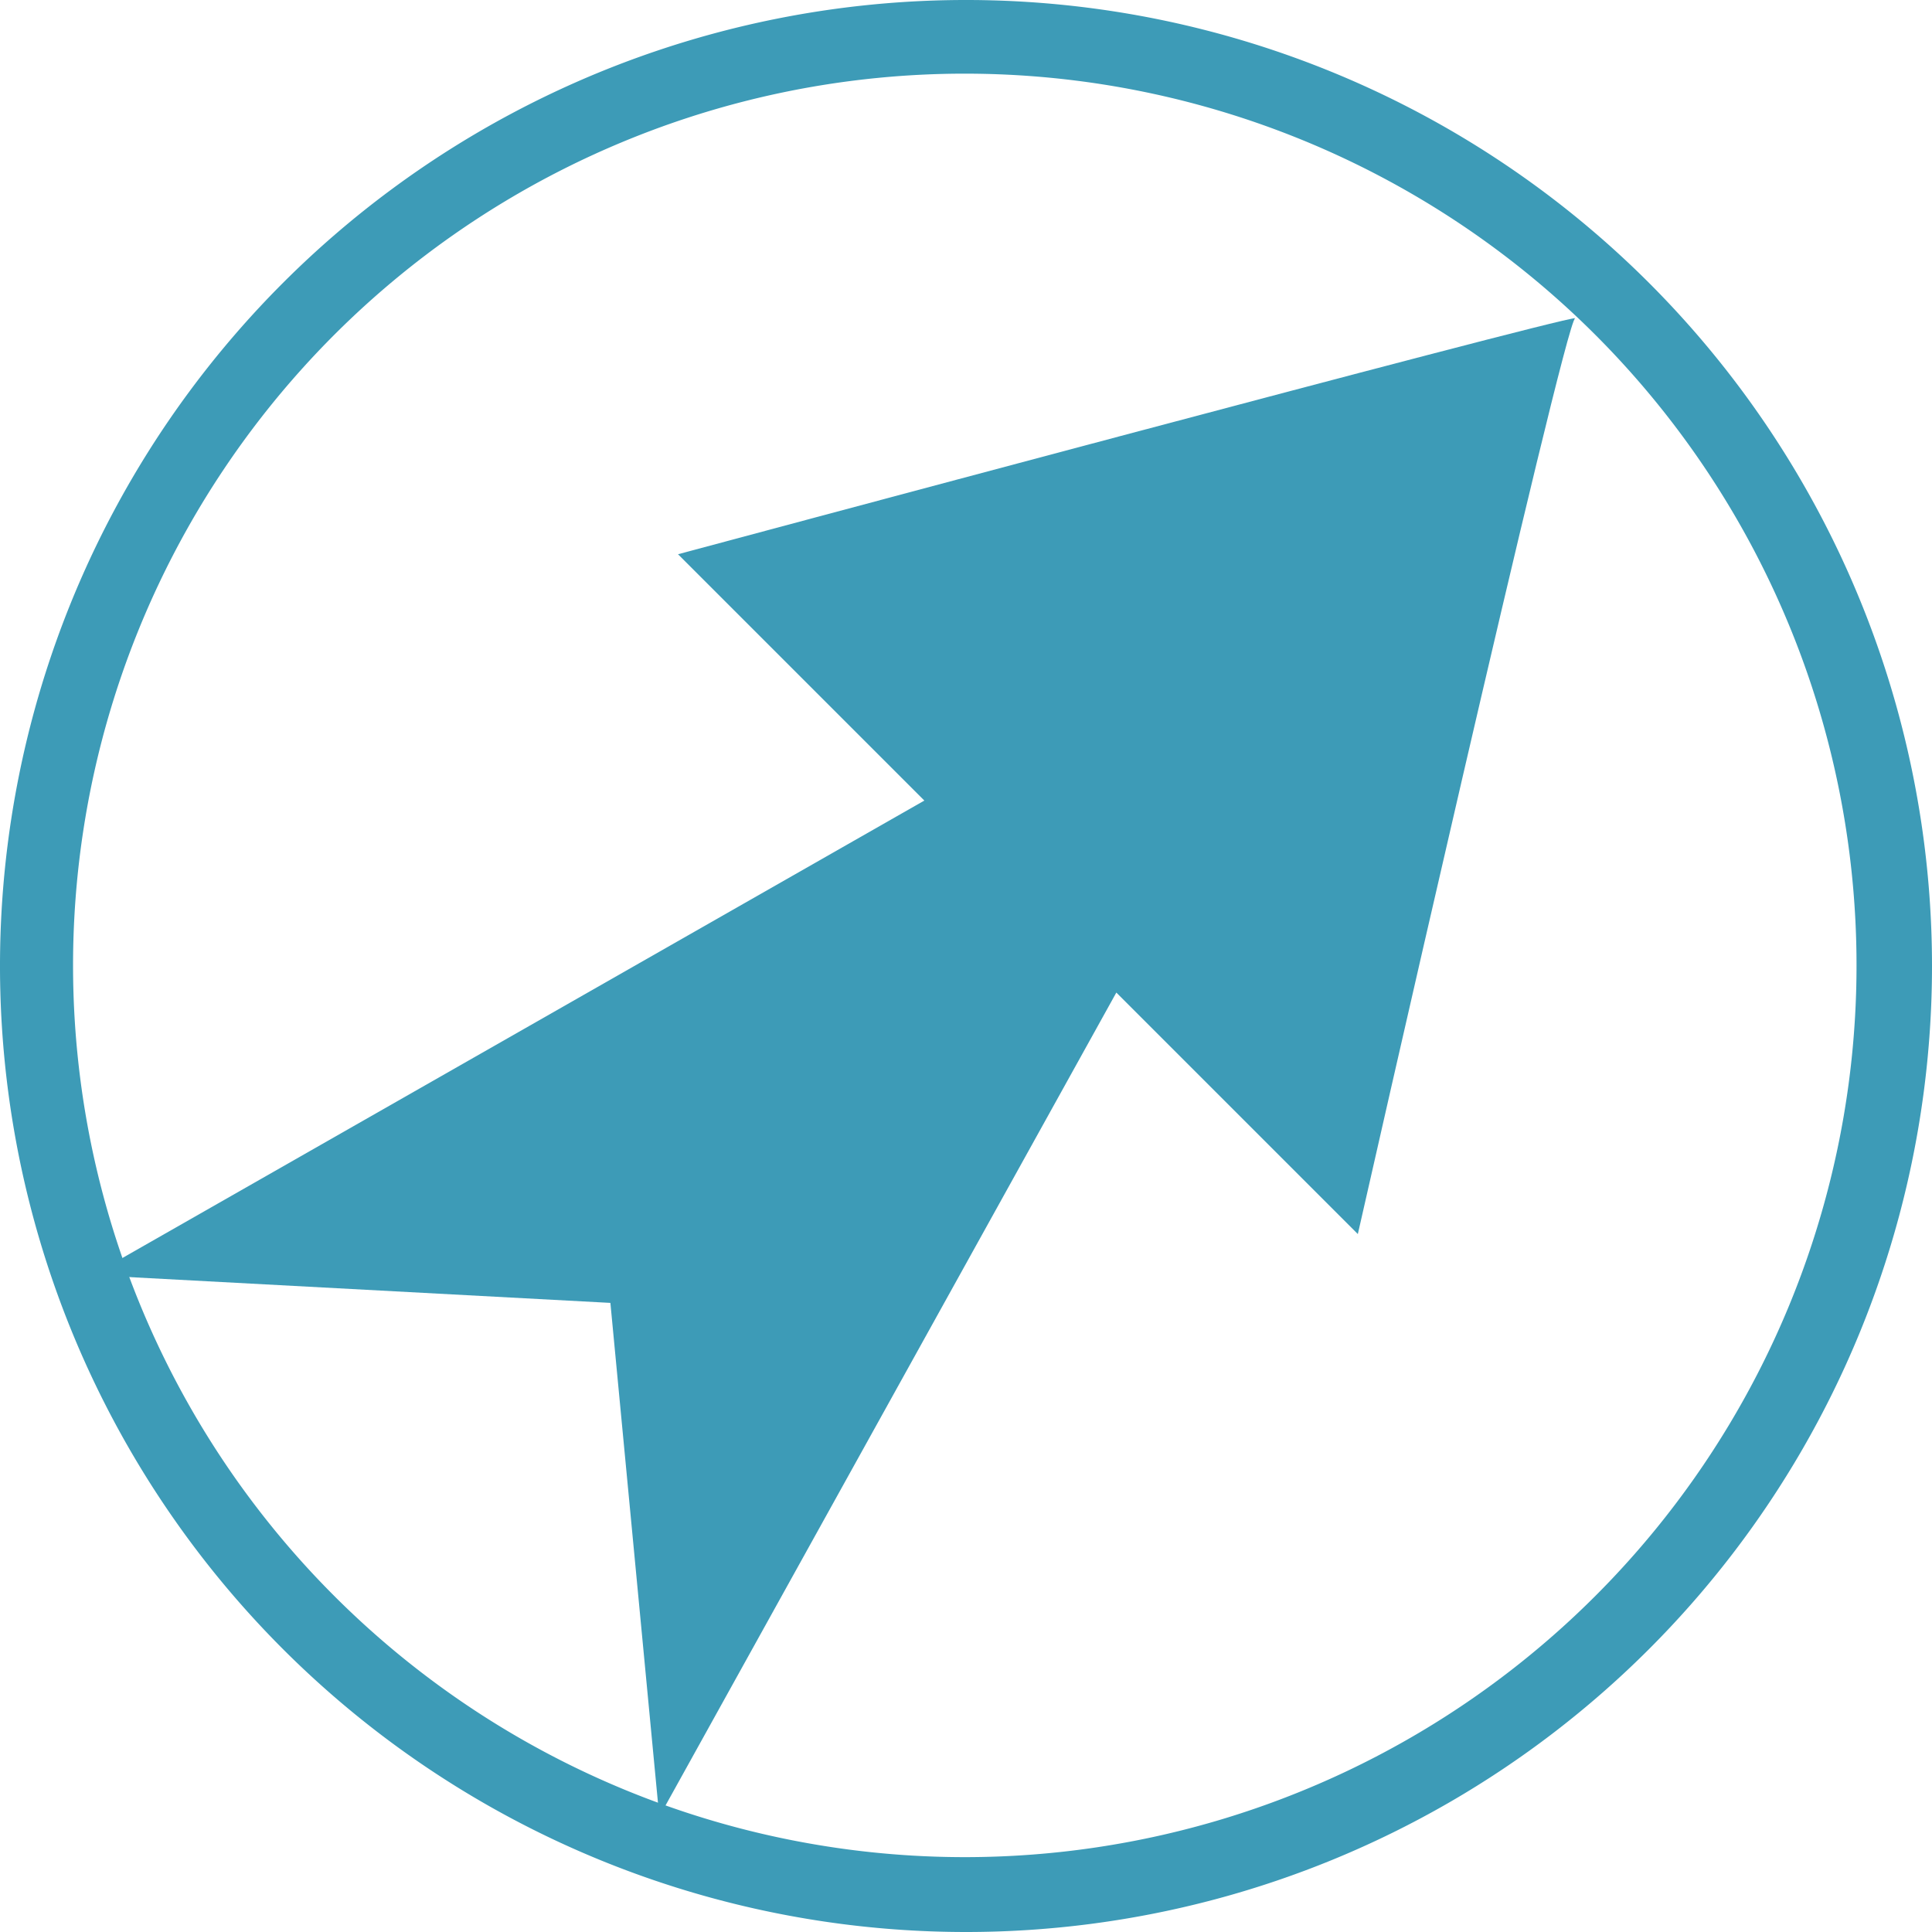 <svg id="bf68e34f-821d-46d9-b904-f87a9a01ba45" data-name="Calque 1" xmlns="http://www.w3.org/2000/svg" width="32" height="32" viewBox="0 0 32 32">
  <title>meteo-58-IconeMeteusSudOuest</title>
  <path d="M1.21,16A14.77,14.77,0,1,1,16,30.76,14.77,14.77,0,0,1,1.21,16M32,16A16,16,0,1,0,16,32,16,16,0,0,0,32,16Z" style="fill: #3d9bb7"/>
  <path d="M11.23,9.18s14.6-3.92,14.86-3.91c-.18.07-3.6,15.17-3.6,15.17l-4-4L10.92,30.09l-.81-8.51-8.58-.46,13.78-7.86L11.23,9.18" style="fill: #3d9bb7"/>
</svg>
